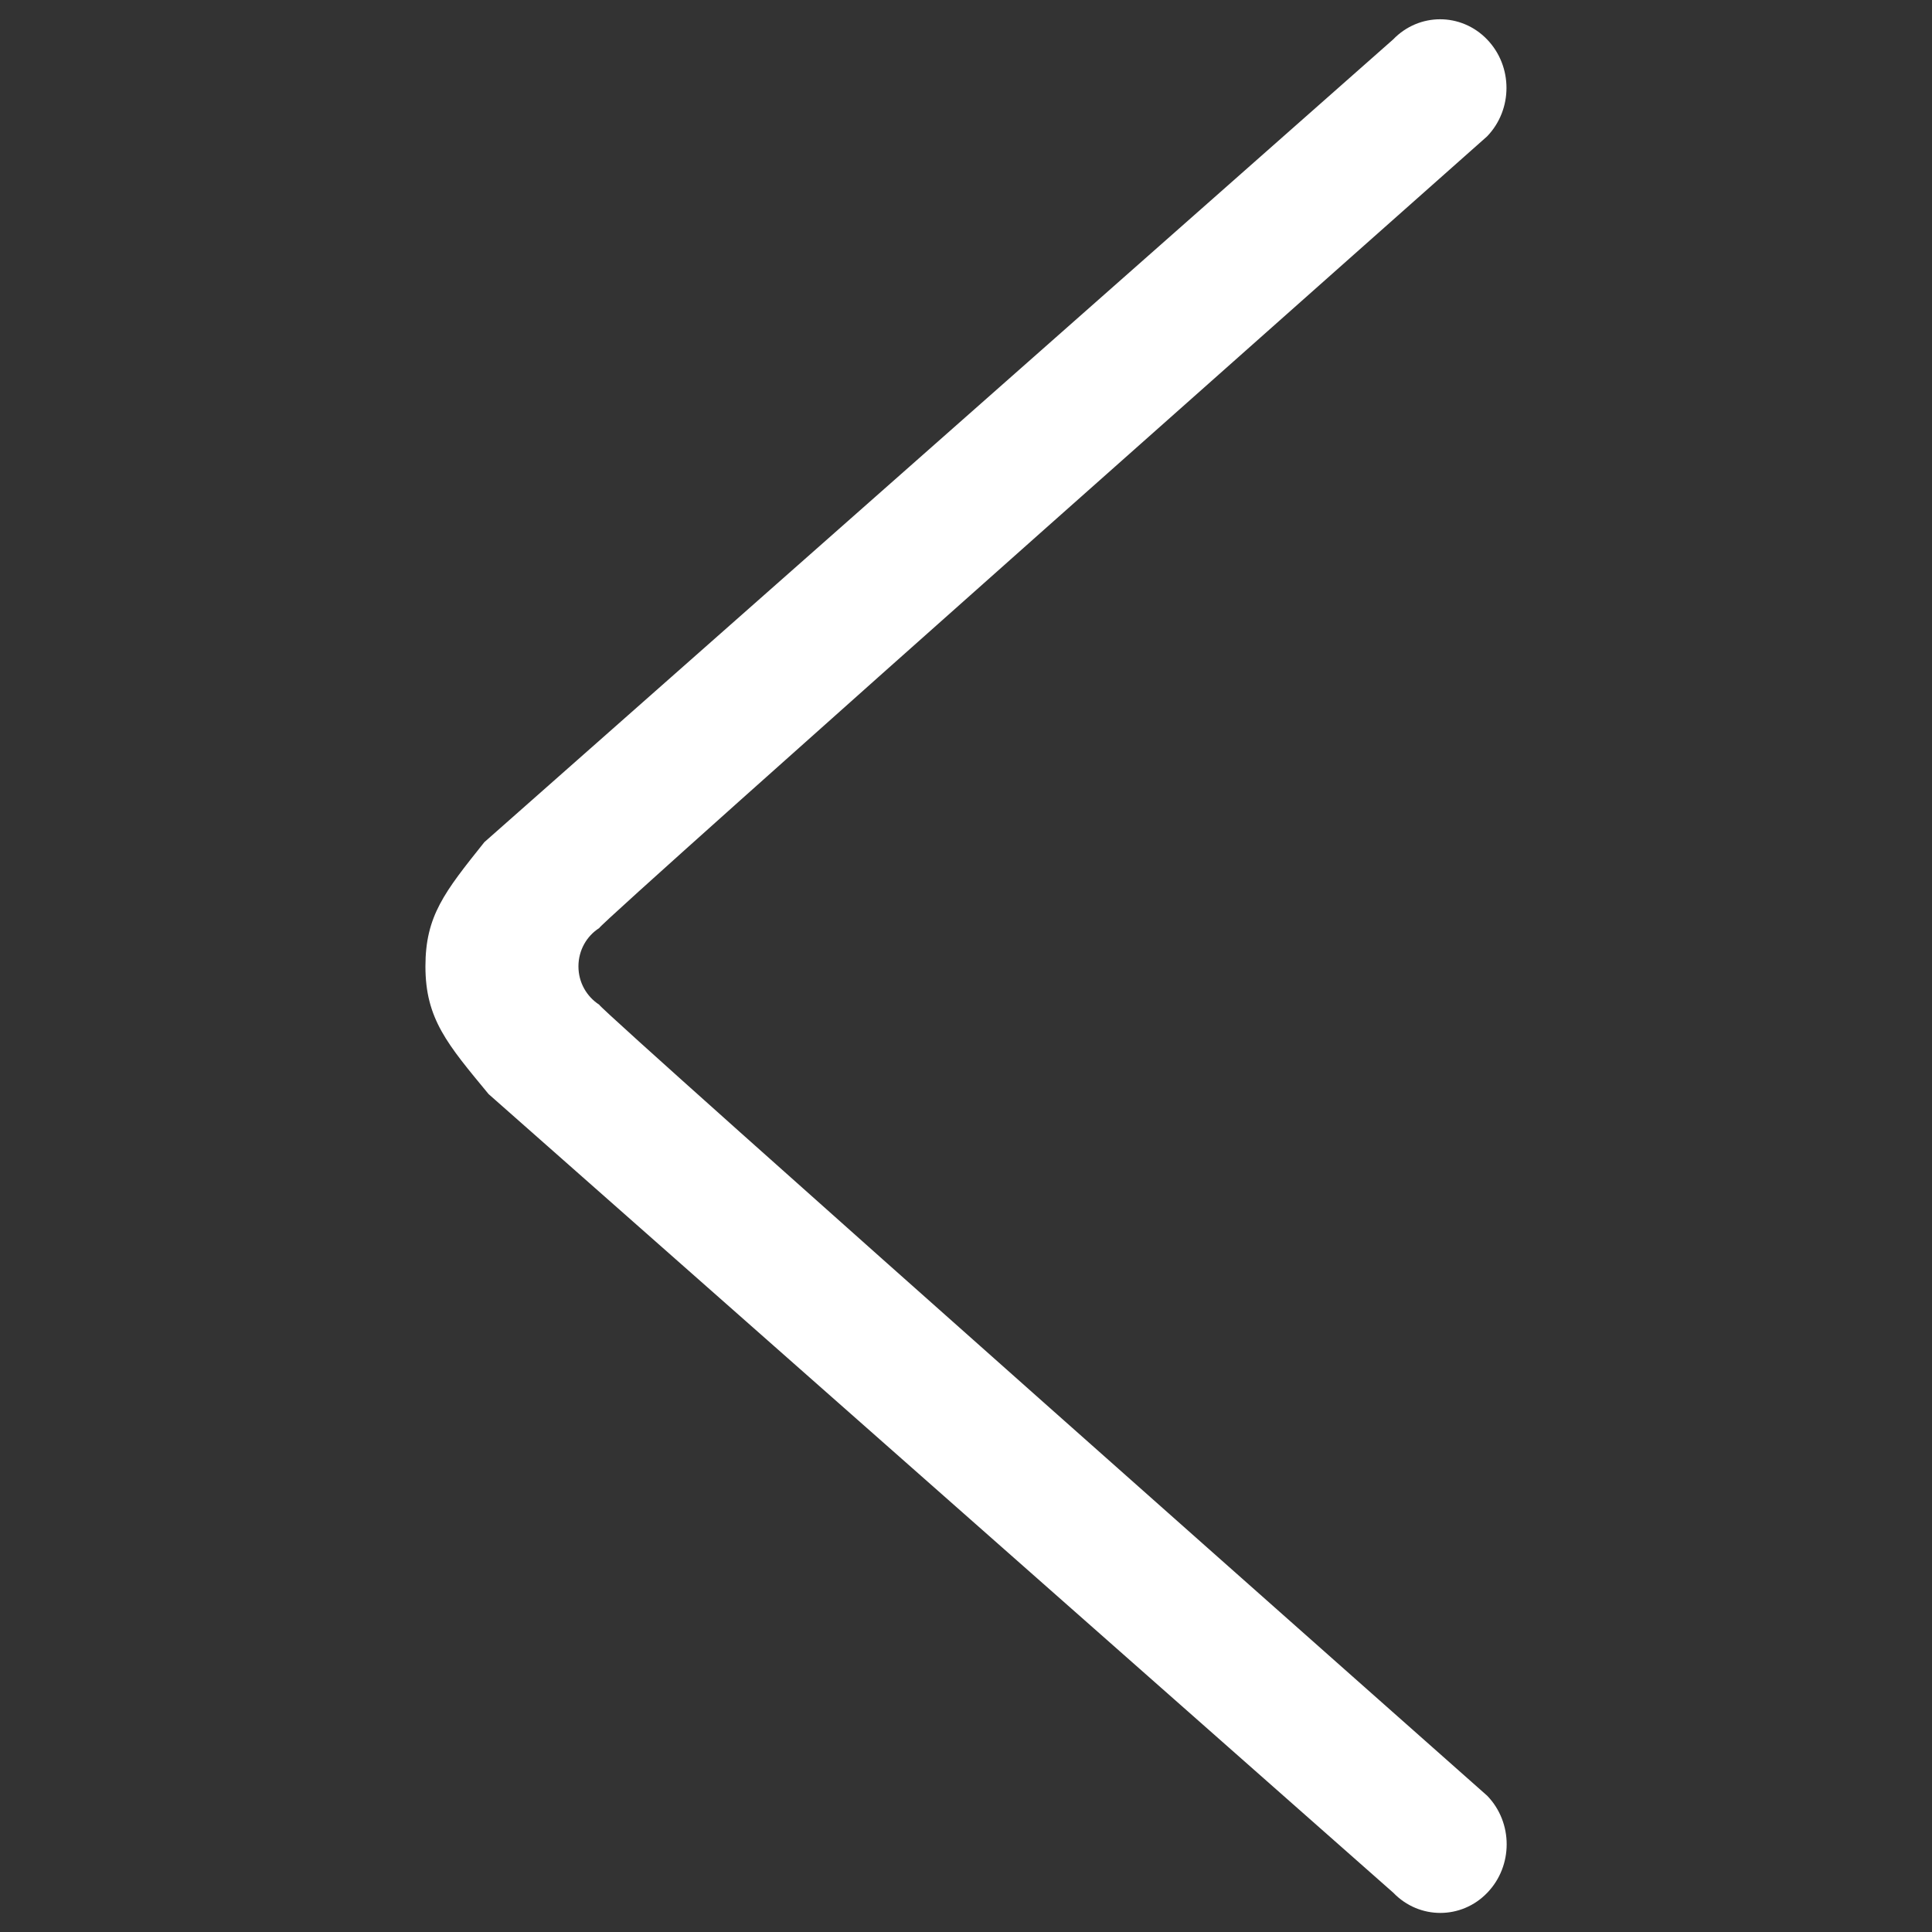 <?xml version="1.0" encoding="utf-8"?>
<!-- Svg Vector Icons : http://www.onlinewebfonts.com/icon -->
<!DOCTYPE svg PUBLIC "-//W3C//DTD SVG 1.1//EN" "http://www.w3.org/Graphics/SVG/1.1/DTD/svg11.dtd">
<svg version="1.1" xmlns="http://www.w3.org/2000/svg" xmlns:xlink="http://www.w3.org/1999/xlink" x="0px" y="0px" viewBox="0 0 1000 1000" fill="#fff" enable-background="new 0 0 1000 1000" xml:space="preserve">
<rect x="0" y="0" width="1000" height="1000" fill="#333333" stroke="none"/>
<g><path d="M310.1,480.4c-6.4,4.1-10.7,11.4-10.7,19.8c0,8.4,4.3,15.6,10.7,19.8c2.5,4.7,459.7,409.5,459.7,409.5c13.4,13.9,13.4,36.3,0,50.2c-13.4,13.9-35.2,13.9-48.6,0L252.9,566.3c-21.3-25.8-32.7-38.9-32.7-66.1c0-26.1,9.8-38.4,30.5-64.3L721.1,20.4c13.4-13.9,35.2-13.9,48.6,0c13.4,13.9,13.4,36.3,0,50.2C769.8,70.6,312.7,475.6,310.1,480.4"/></g>
</svg>